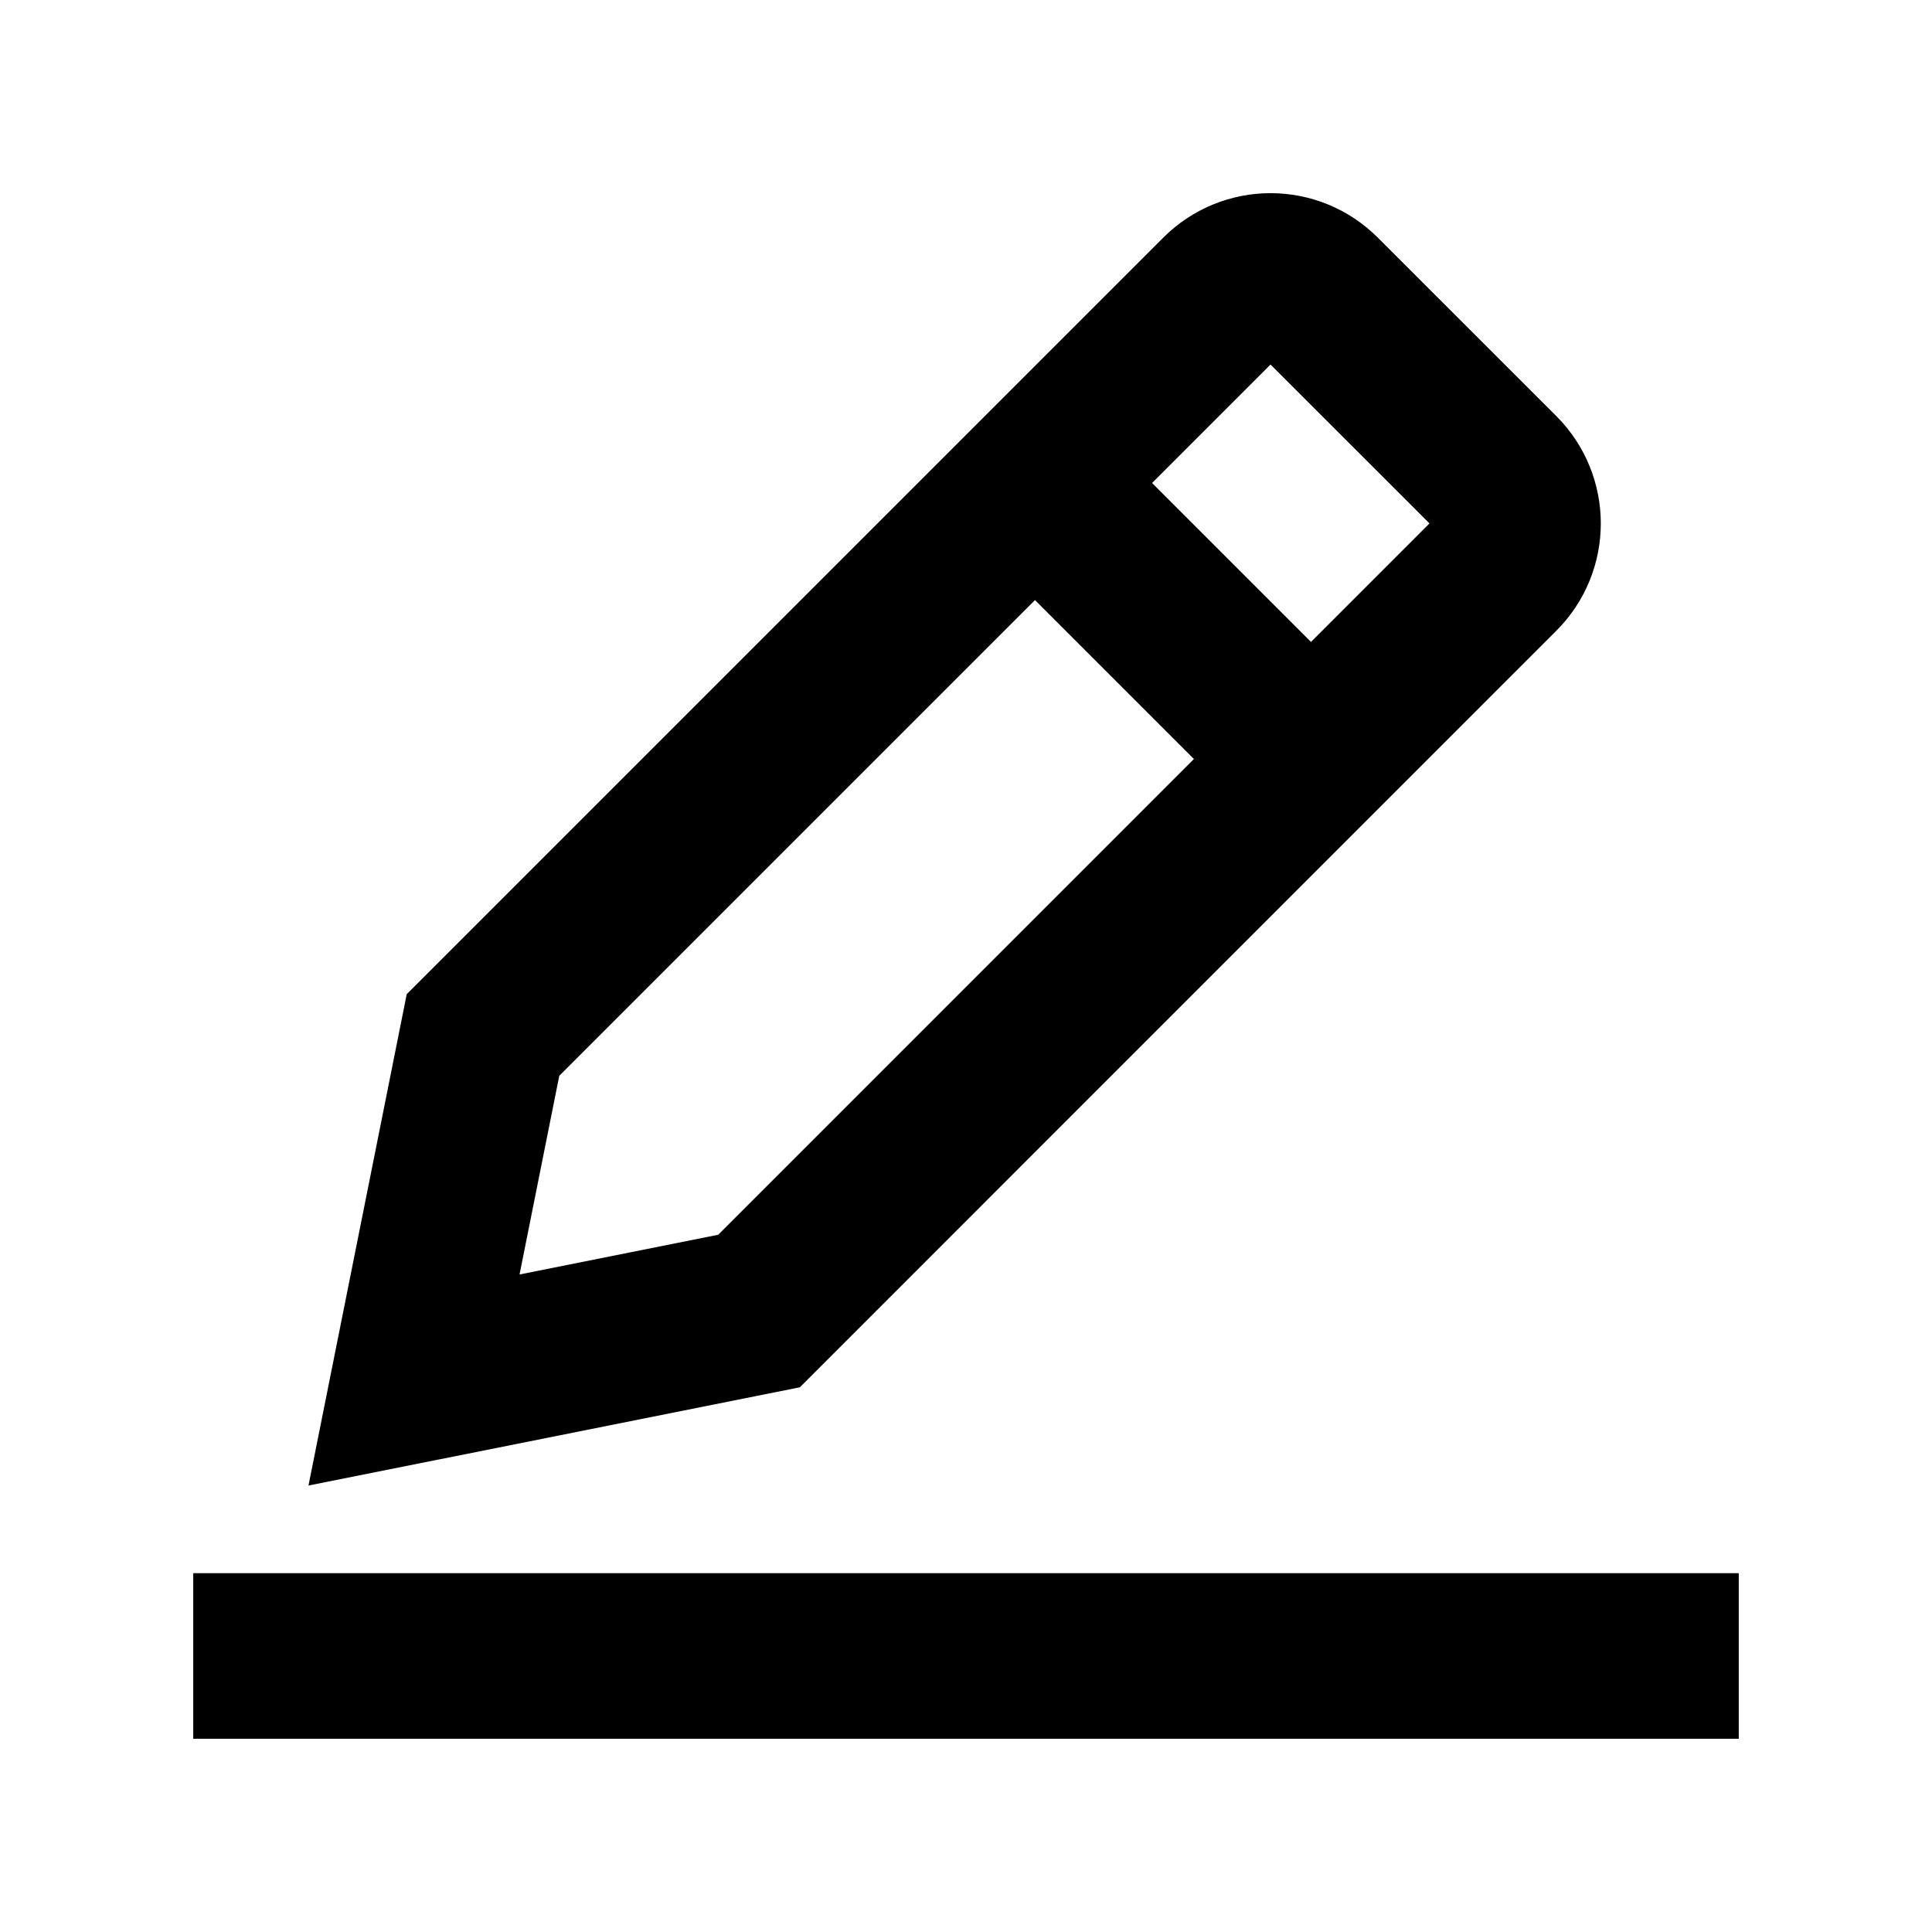 <svg width="24" height="24" viewBox="0 0 24 24" fill="none" xmlns="http://www.w3.org/2000/svg">
<path d="M3.429 20.571L20.571 20.571" stroke="black" stroke-width="2.057" stroke-miterlimit="10" stroke-linecap="square"/>
<path d="M9.429 16.286L5.143 17.143L6 12.857L15.177 3.68C15.512 3.344 16.055 3.344 16.389 3.68L18.606 5.896C18.941 6.231 18.941 6.774 18.606 7.108L9.429 16.286Z" stroke="black" stroke-width="2.057" stroke-miterlimit="10" stroke-linecap="square"/>
<path d="M12.857 6L16.286 9.429" stroke="black" stroke-width="2.057" stroke-miterlimit="10"/>
</svg>
